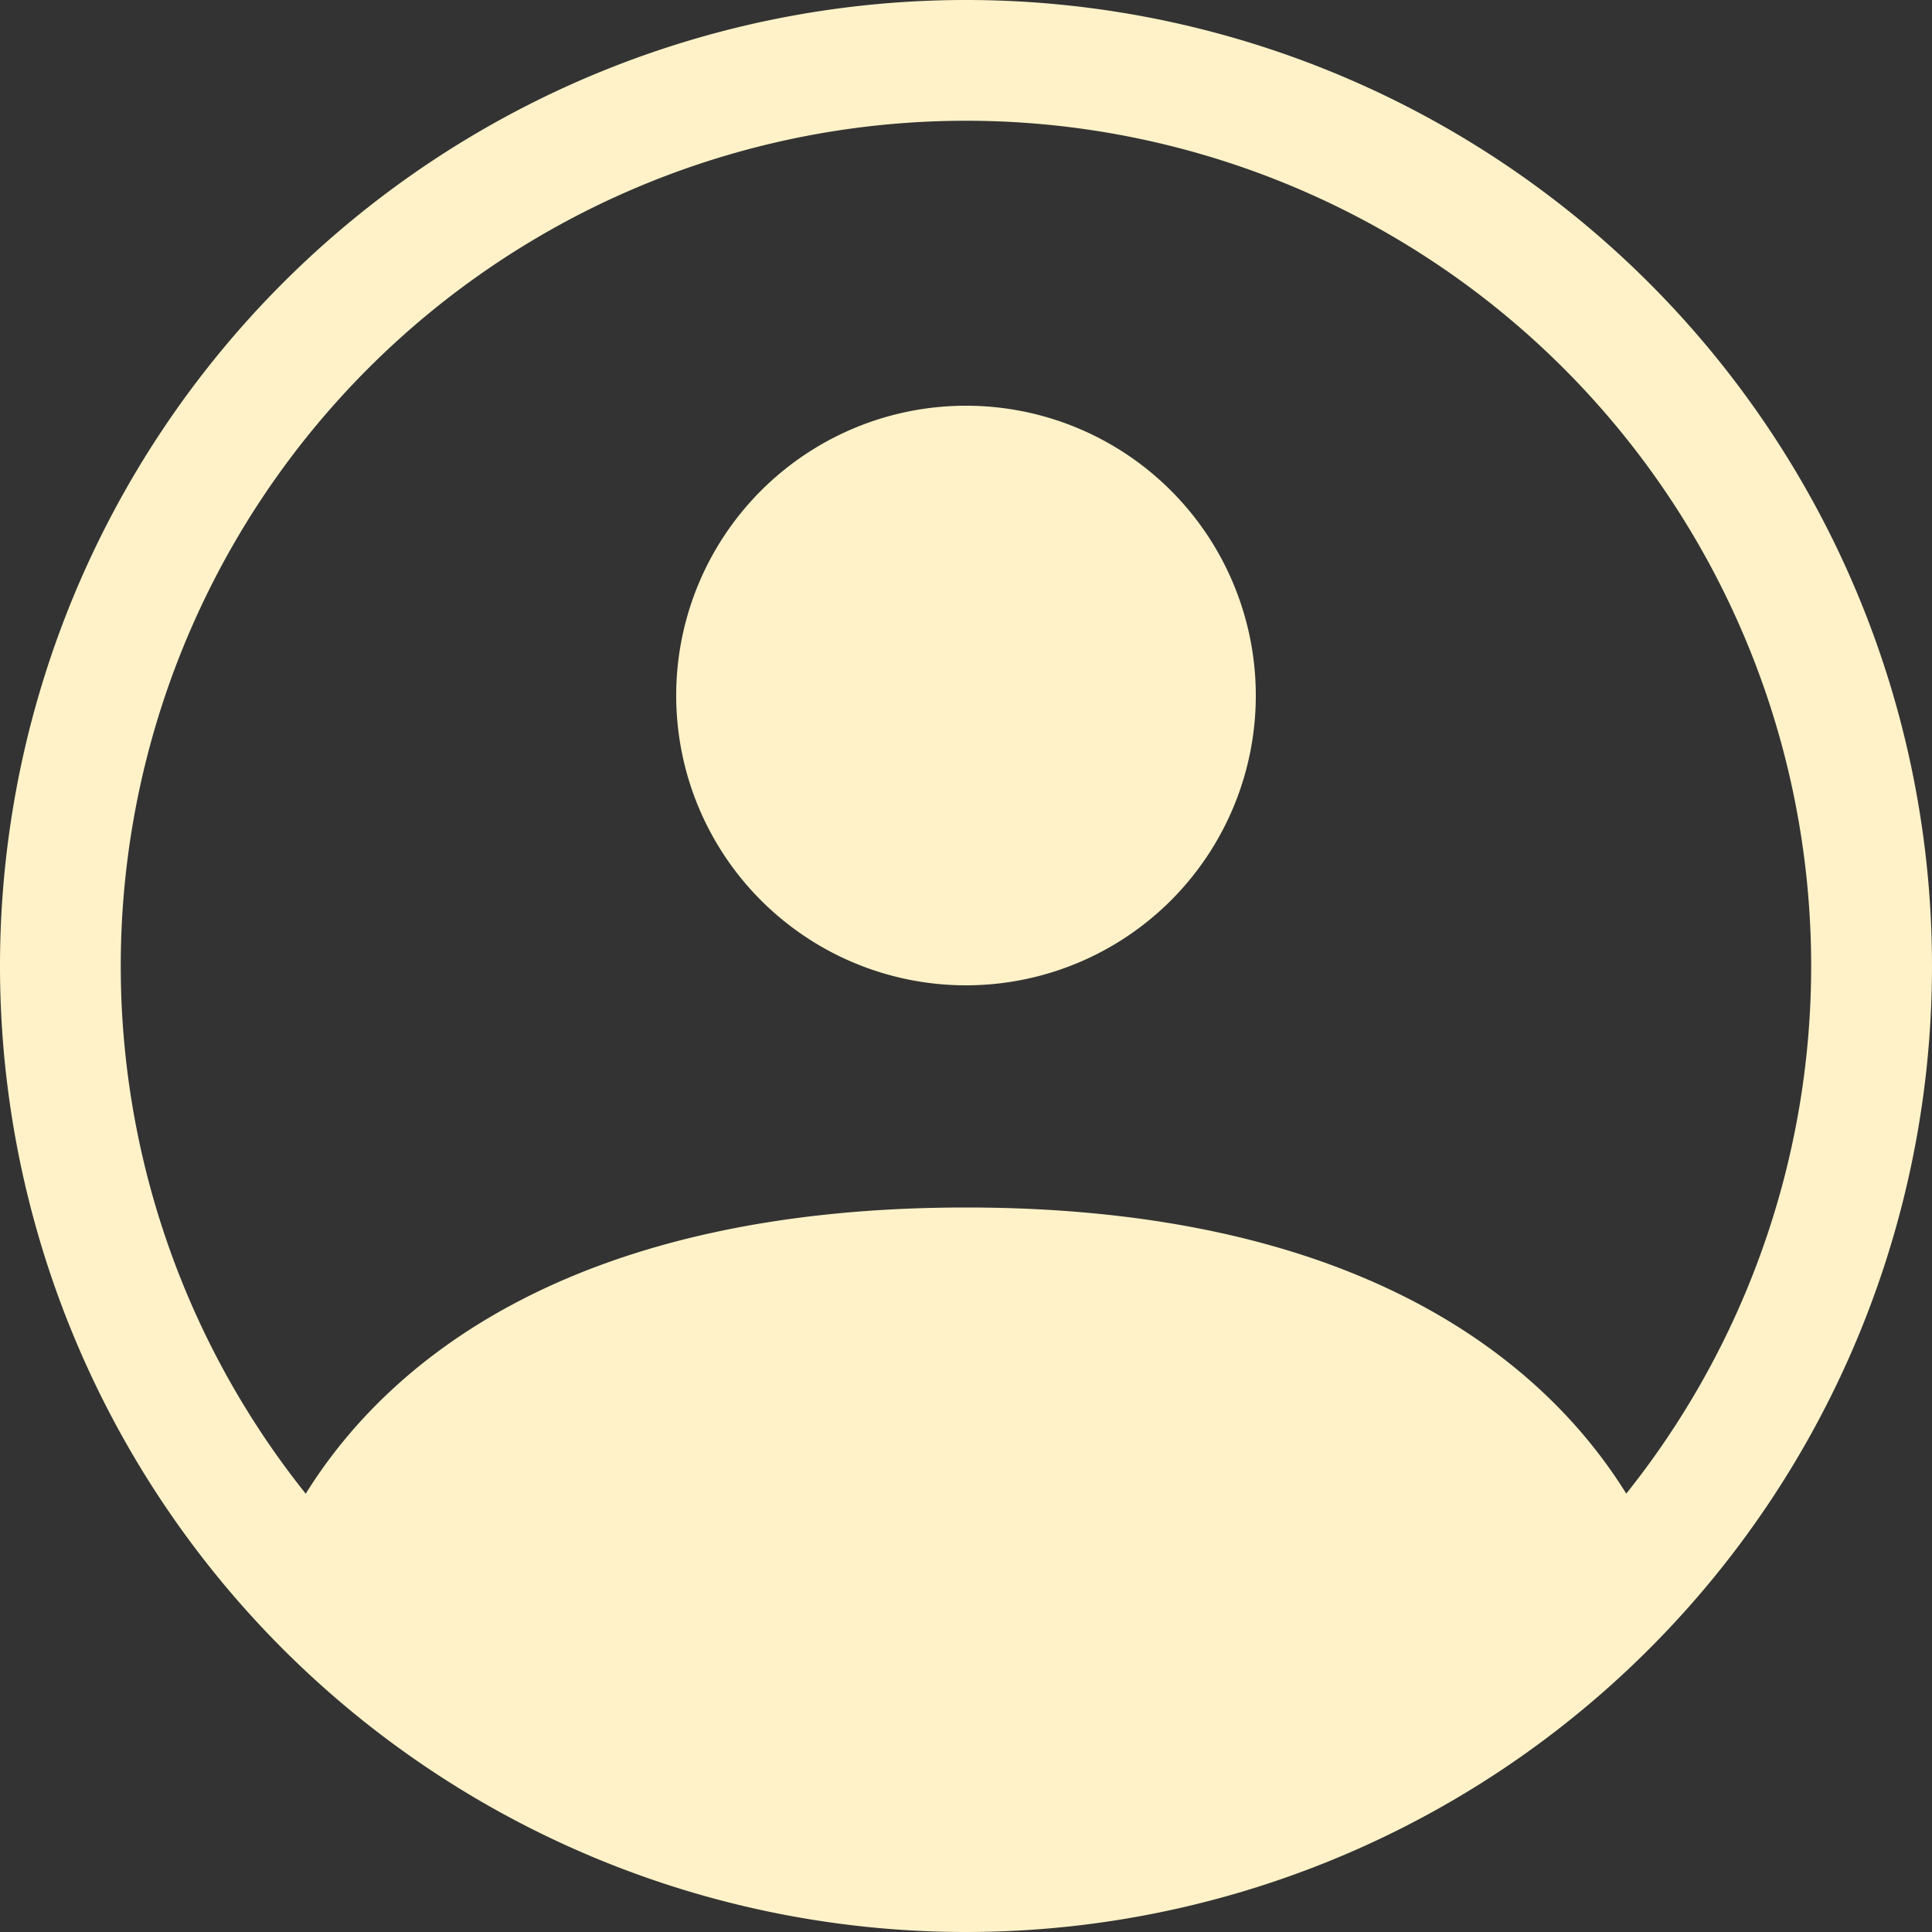<svg id="ic-member" xmlns="http://www.w3.org/2000/svg" width="20" height="20" viewBox="0 0 20 20">
  <rect x="0" y="0" width="20" height="20" fill="#333333" stroke="none"/>
  <path id="Path_3137" data-name="Path 3137" d="M11,6A3,3,0,1,1,8,3a3,3,0,0,1,3,3" transform="translate(2 1.2)" fill="#fff2c8"/>
  <path id="Path_3138" data-name="Path 3138" d="M0,10A10,10,0,1,1,10,20,10,10,0,0,1,0,10M10,1.25A8.75,8.75,0,0,0,3.165,15.463C4.053,14.032,6.006,12.5,10,12.5s5.946,1.531,6.835,2.962A8.75,8.75,0,0,0,10,1.25" fill="#fff2c8" fill-rule="evenodd"/>
</svg>
